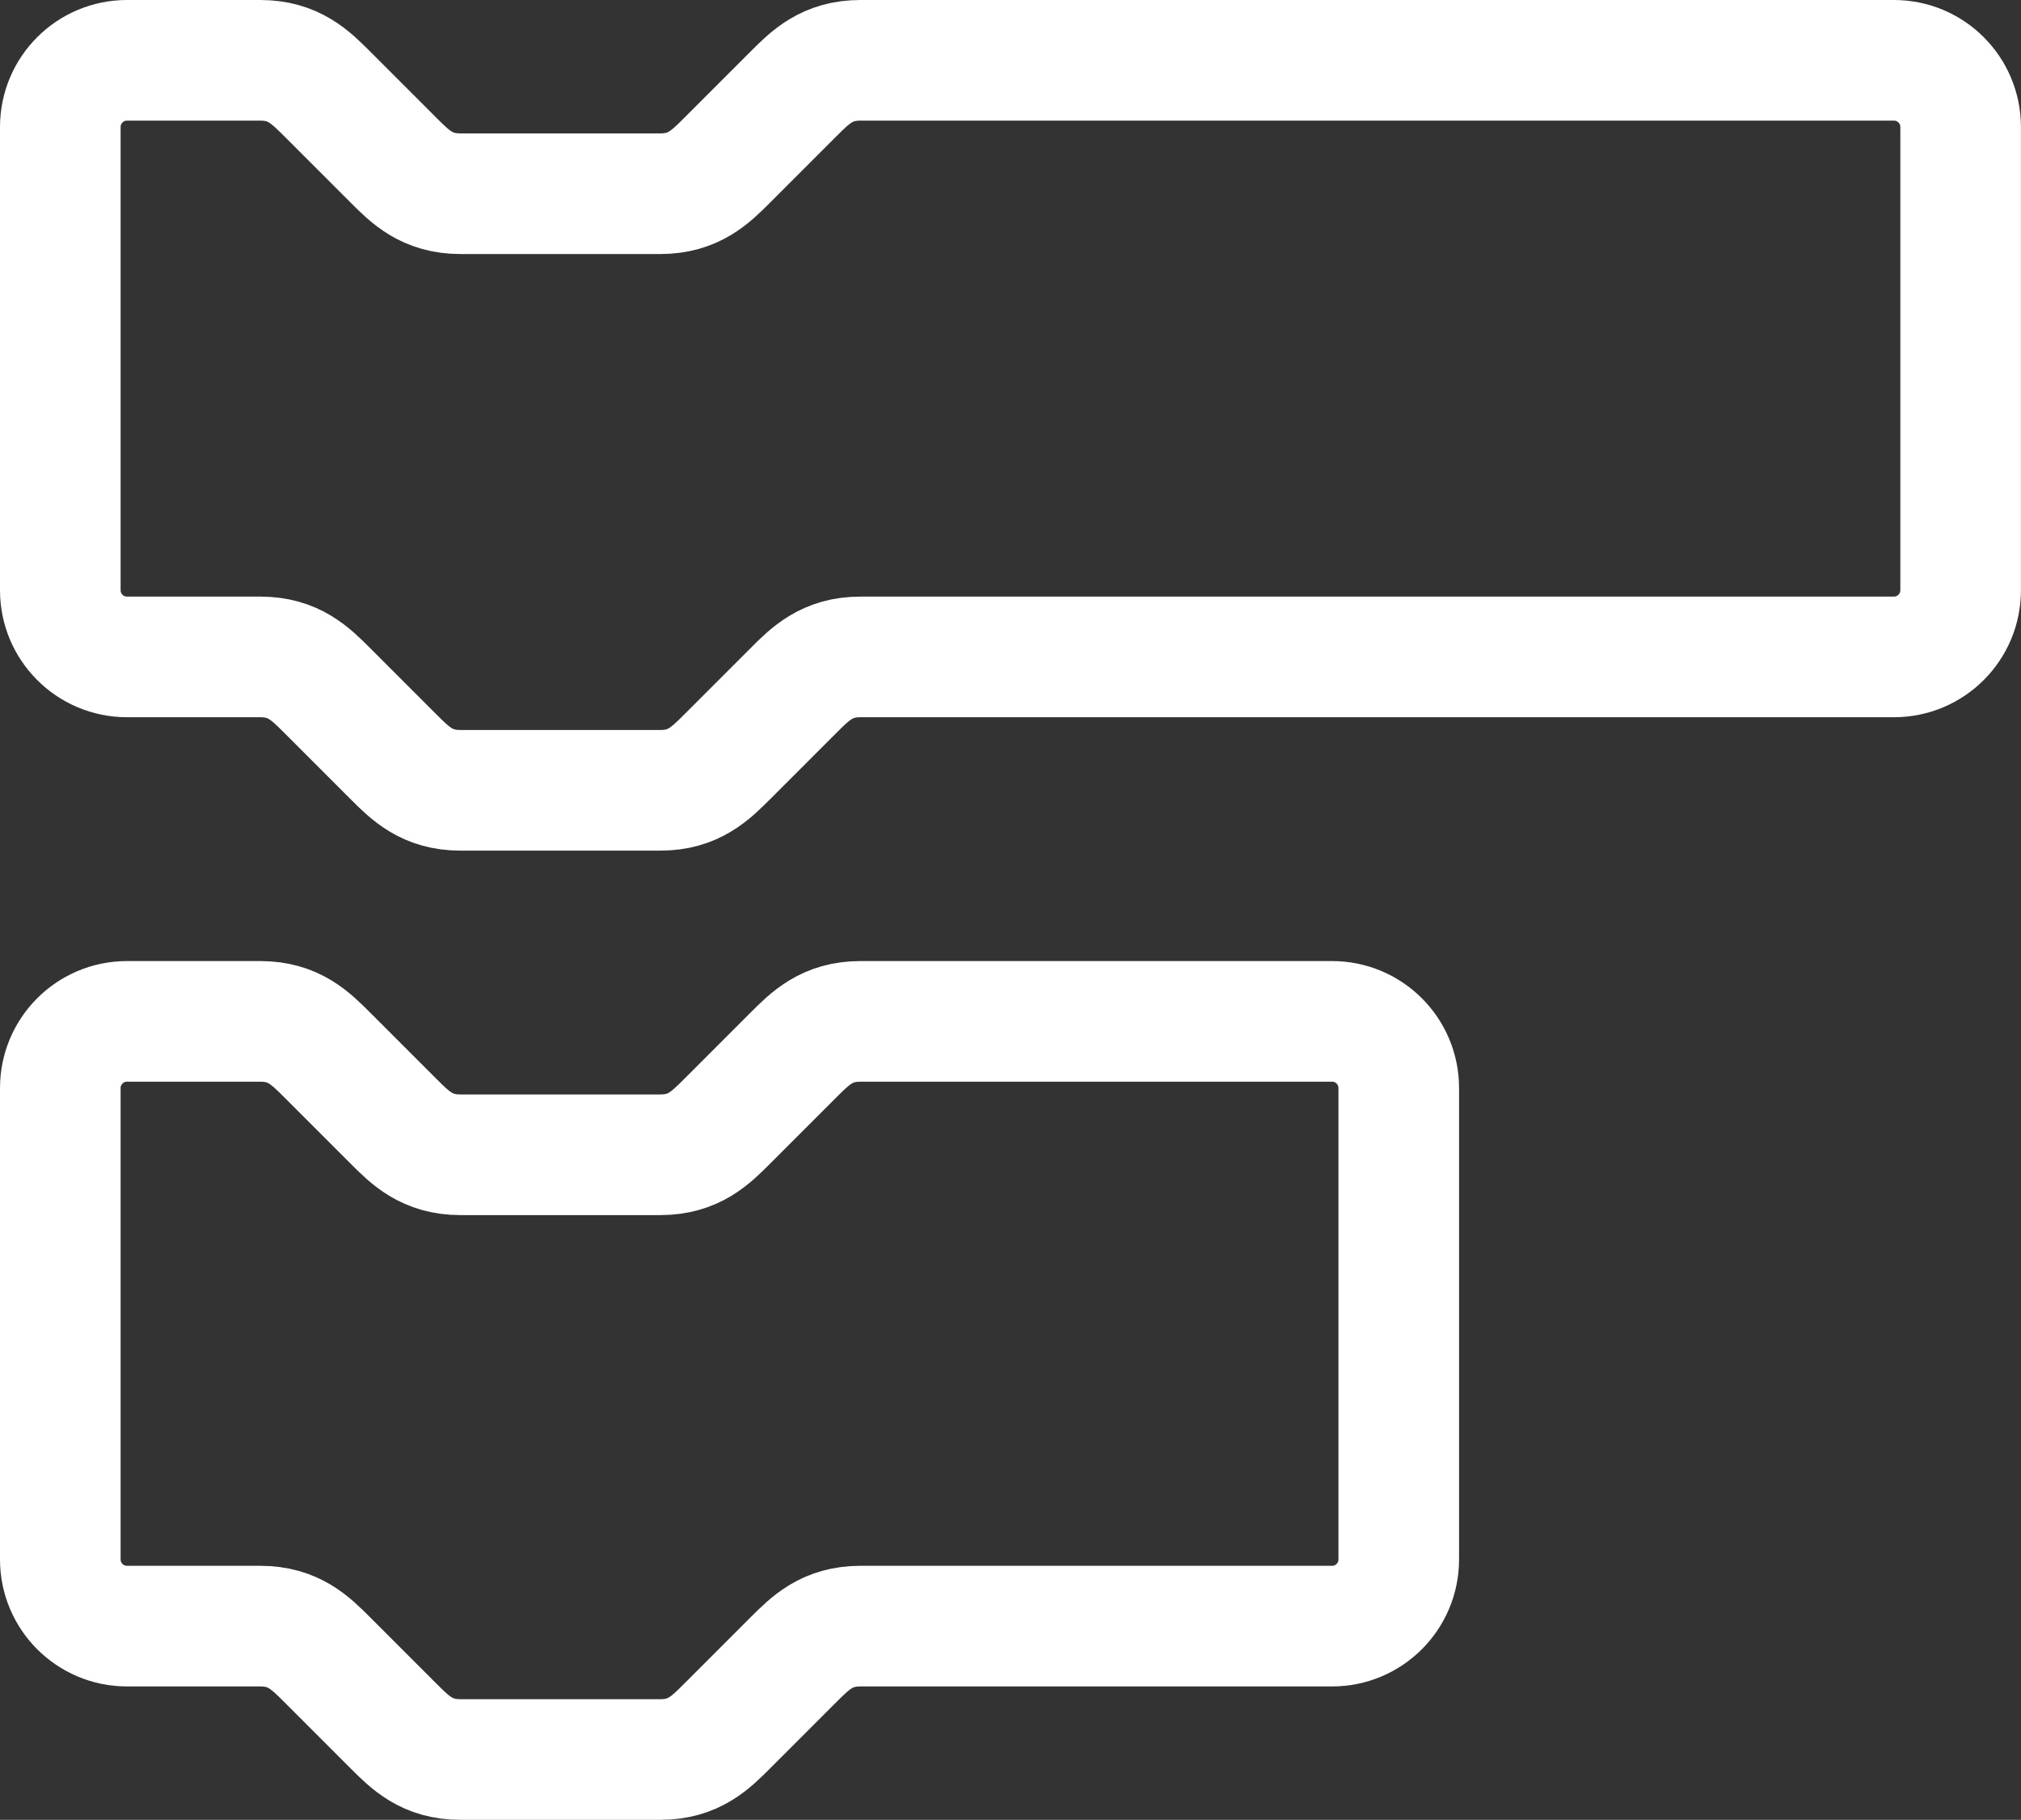 <svg version="1.1" xmlns="http://www.w3.org/2000/svg" xmlns:xlink="http://www.w3.org/1999/xlink" width="67.023" height="60.343" viewBox="0,0,67.023,60.343"><rect x="0" y="0" width="67.023" height="60.343" fill="#333333" stroke="none"/><g transform="translate(-206.489,-149.829)"><g data-paper-data="{&quot;isPaintingLayer&quot;:true}" fill="none" fill-rule="nonzero" stroke="#ffffff" stroke-width="4" stroke-linecap="butt" stroke-linejoin="miter" stroke-miterlimit="10" stroke-dasharray="" stroke-dashoffset="0" style="mix-blend-mode: normal"><path d="M208.489,185.907c0,-1.221 0.99,-2.211 2.211,-2.211h4.422c1.106,0 1.658,0.553 2.211,1.106l2.211,2.211c0.553,0.553 1.106,1.106 2.211,1.106h6.634c1.106,0 1.658,-0.553 2.211,-1.106l2.211,-2.211c0.553,-0.553 1.106,-1.106 2.211,-1.106h15.643c1.221,0 2.211,0.99 2.211,2.211v15.63c0,1.221 -0.99,2.211 -2.211,2.211h-15.643c-1.106,0 -1.658,0.553 -2.211,1.106l-2.211,2.211c-0.553,0.553 -1.106,1.106 -2.211,1.106h-6.634c-1.106,0 -1.658,-0.553 -2.211,-1.106l-2.211,-2.211c-0.553,-0.553 -1.106,-1.106 -2.211,-1.106h-4.422c-1.221,0 -2.211,-0.99 -2.211,-2.211z"/><path d="M208.489,154.04c0,-1.221 0.99,-2.211 2.211,-2.211h4.422c1.106,0 1.658,0.553 2.211,1.106l2.211,2.211c0.553,0.553 1.106,1.106 2.211,1.106h6.634c1.106,0 1.658,-0.553 2.211,-1.106l2.211,-2.211c0.553,-0.553 1.106,-1.106 2.211,-1.106h34.277c1.221,0 2.211,0.99 2.211,2.211v15.36c0,1.221 -0.99,2.211 -2.211,2.211h-34.277c-1.106,0 -1.658,0.553 -2.211,1.106l-2.211,2.211c-0.553,0.553 -1.106,1.106 -2.211,1.106h-6.634c-1.106,0 -1.658,-0.553 -2.211,-1.106l-2.211,-2.211c-0.553,-0.553 -1.106,-1.106 -2.211,-1.106h-4.422c-1.221,0 -2.211,-0.99 -2.211,-2.211z"/></g></g></svg><!--rotationCenter:33.5114239494832:30.171330703488934-->